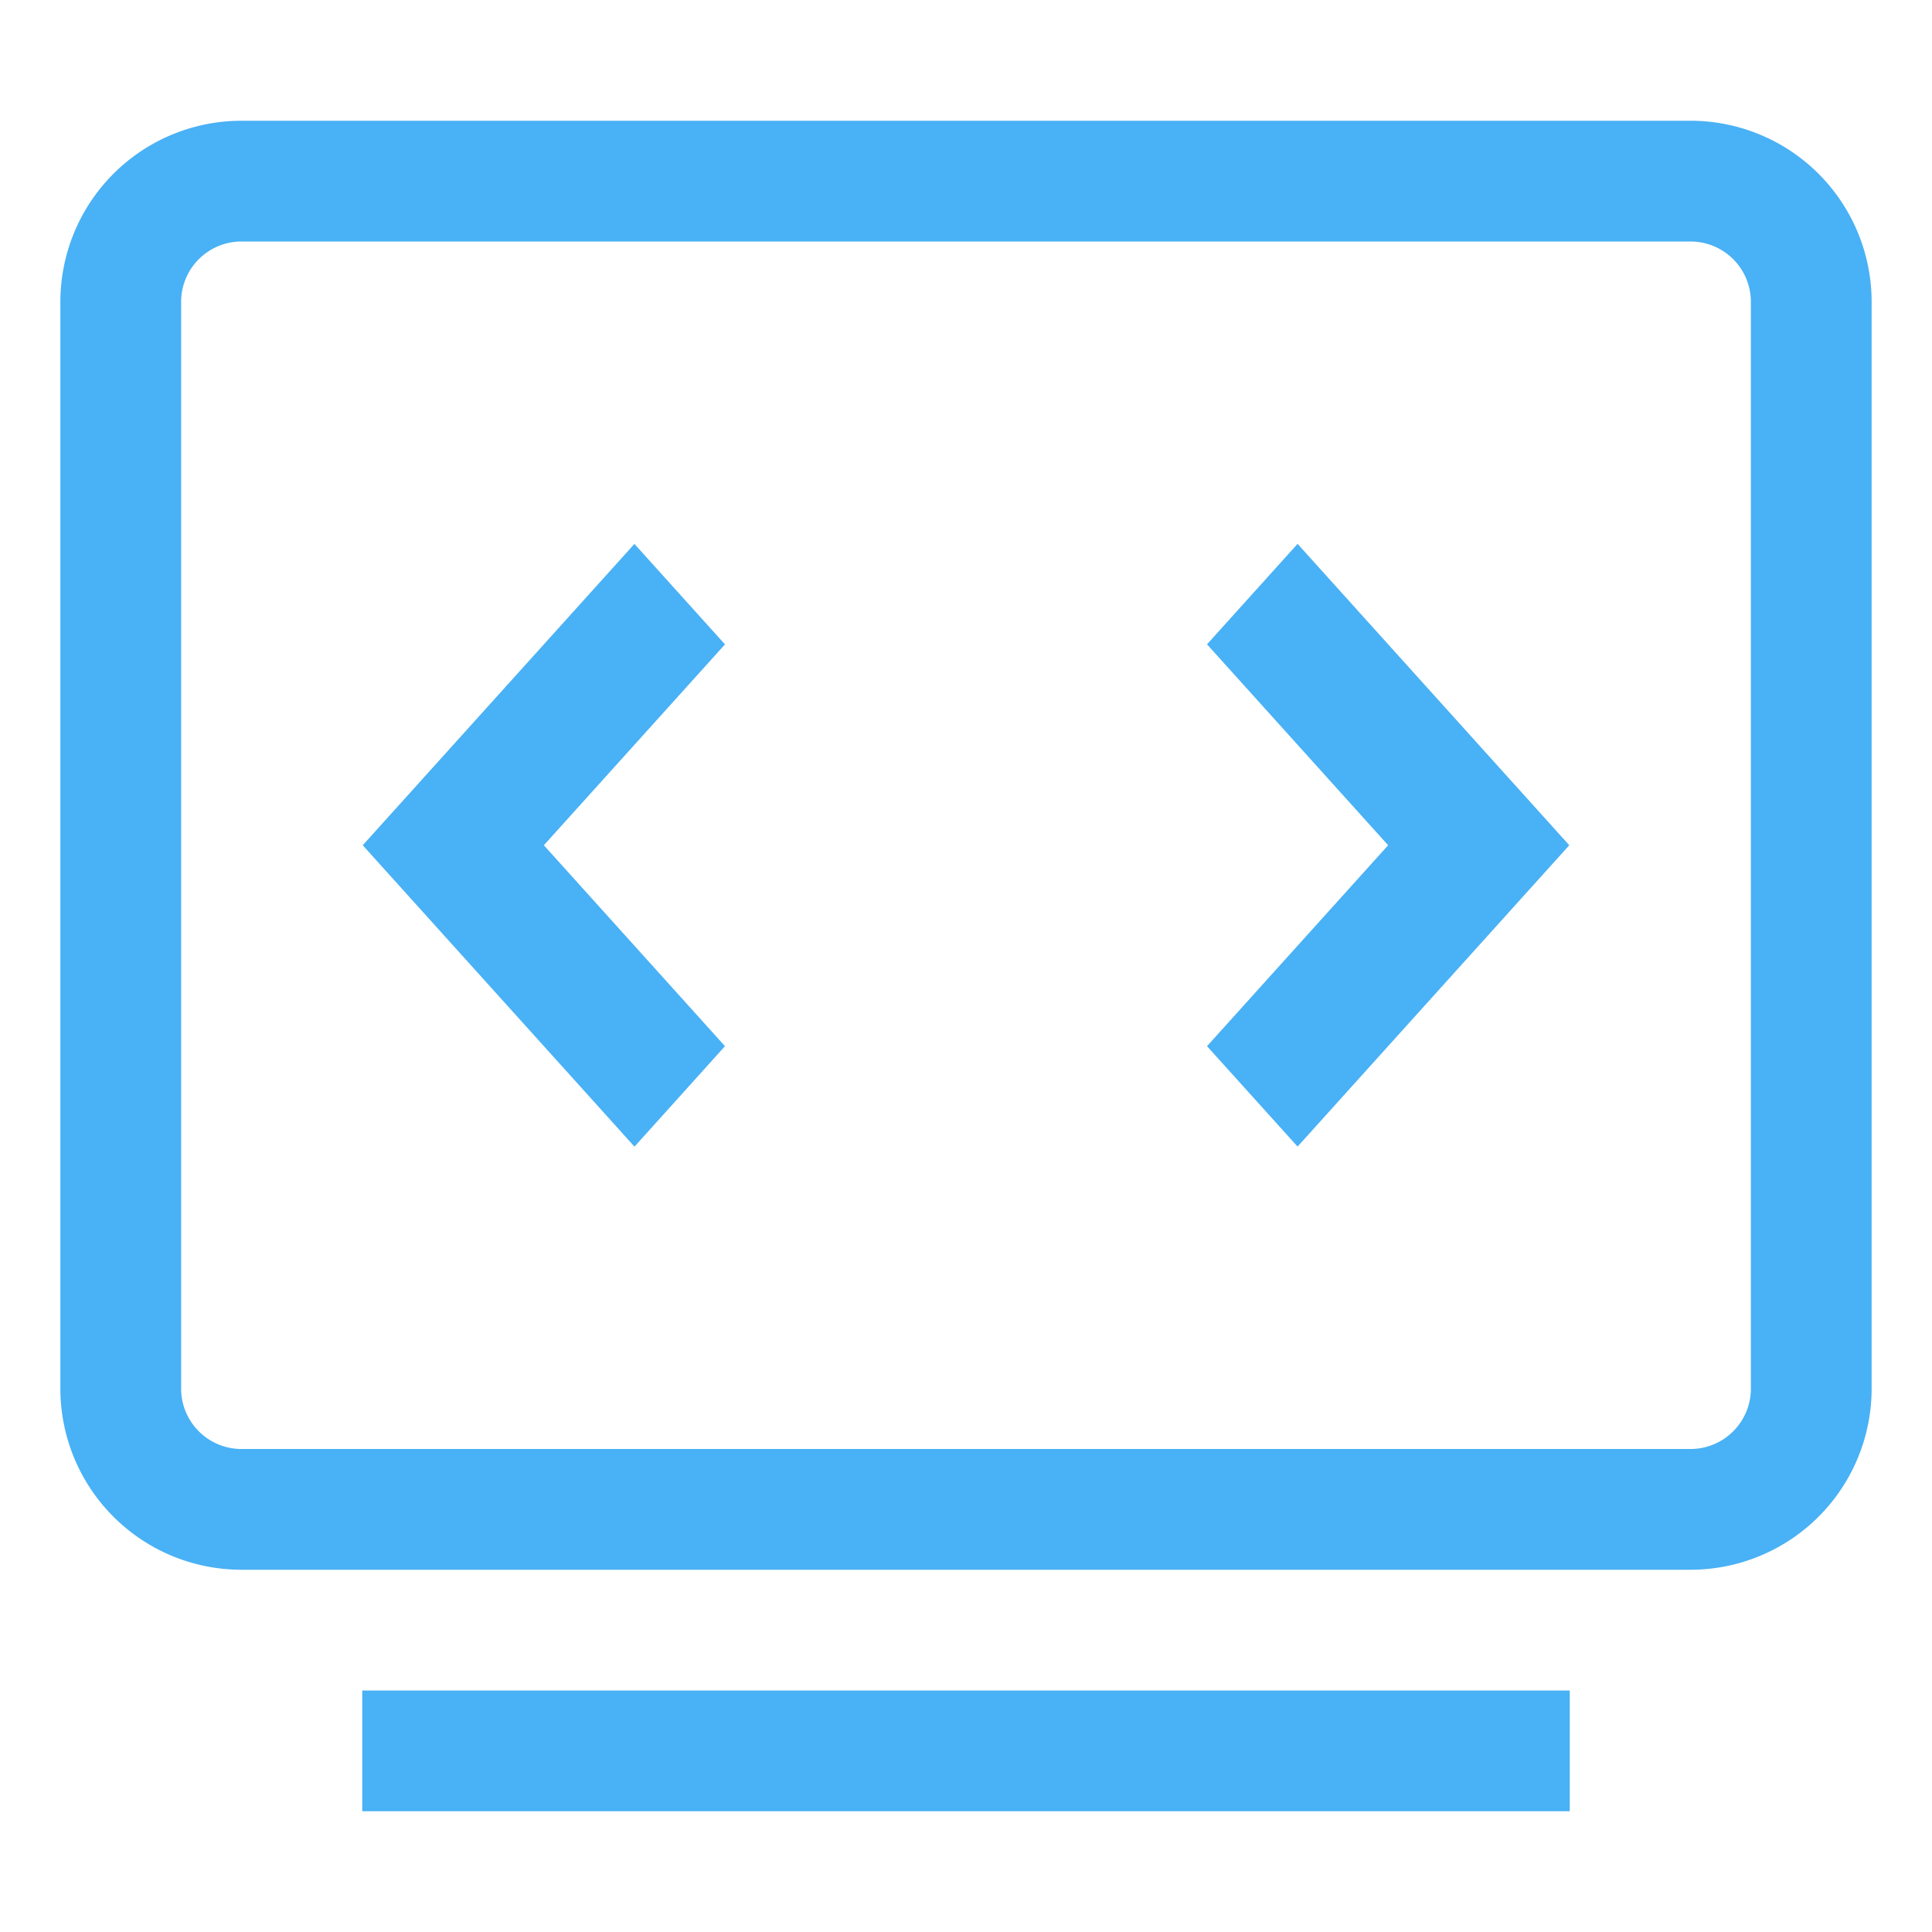 <svg t="1683125160798" class="icon" viewBox="0 0 1024 1024" version="1.1" xmlns="http://www.w3.org/2000/svg" p-id="2084" width="200" height="200">
  <path d="M896 832H128a96 96 0 0 1-96-96V160a96 96 0 0 1 96-96h768a96 96 0 0 1 96 96v576a96 96 0 0 1-96 96z m32-672a32 32 0 0 0-32-32H128a32 32 0 0 0-32 32v576a32 32 0 0 0 32 32h768a32 32 0 0 0 32-32V160z m-288.256 394.496l96-106.496-96-106.496 48-53.248 144 159.744-144 159.712z m-303.456 53.248L192.256 448l144-159.712 48 53.248-96 106.464 96 106.496zM832 960H192v-64h640v64z" fill="#49b1f5" p-id="2085">
  </path>
</svg>